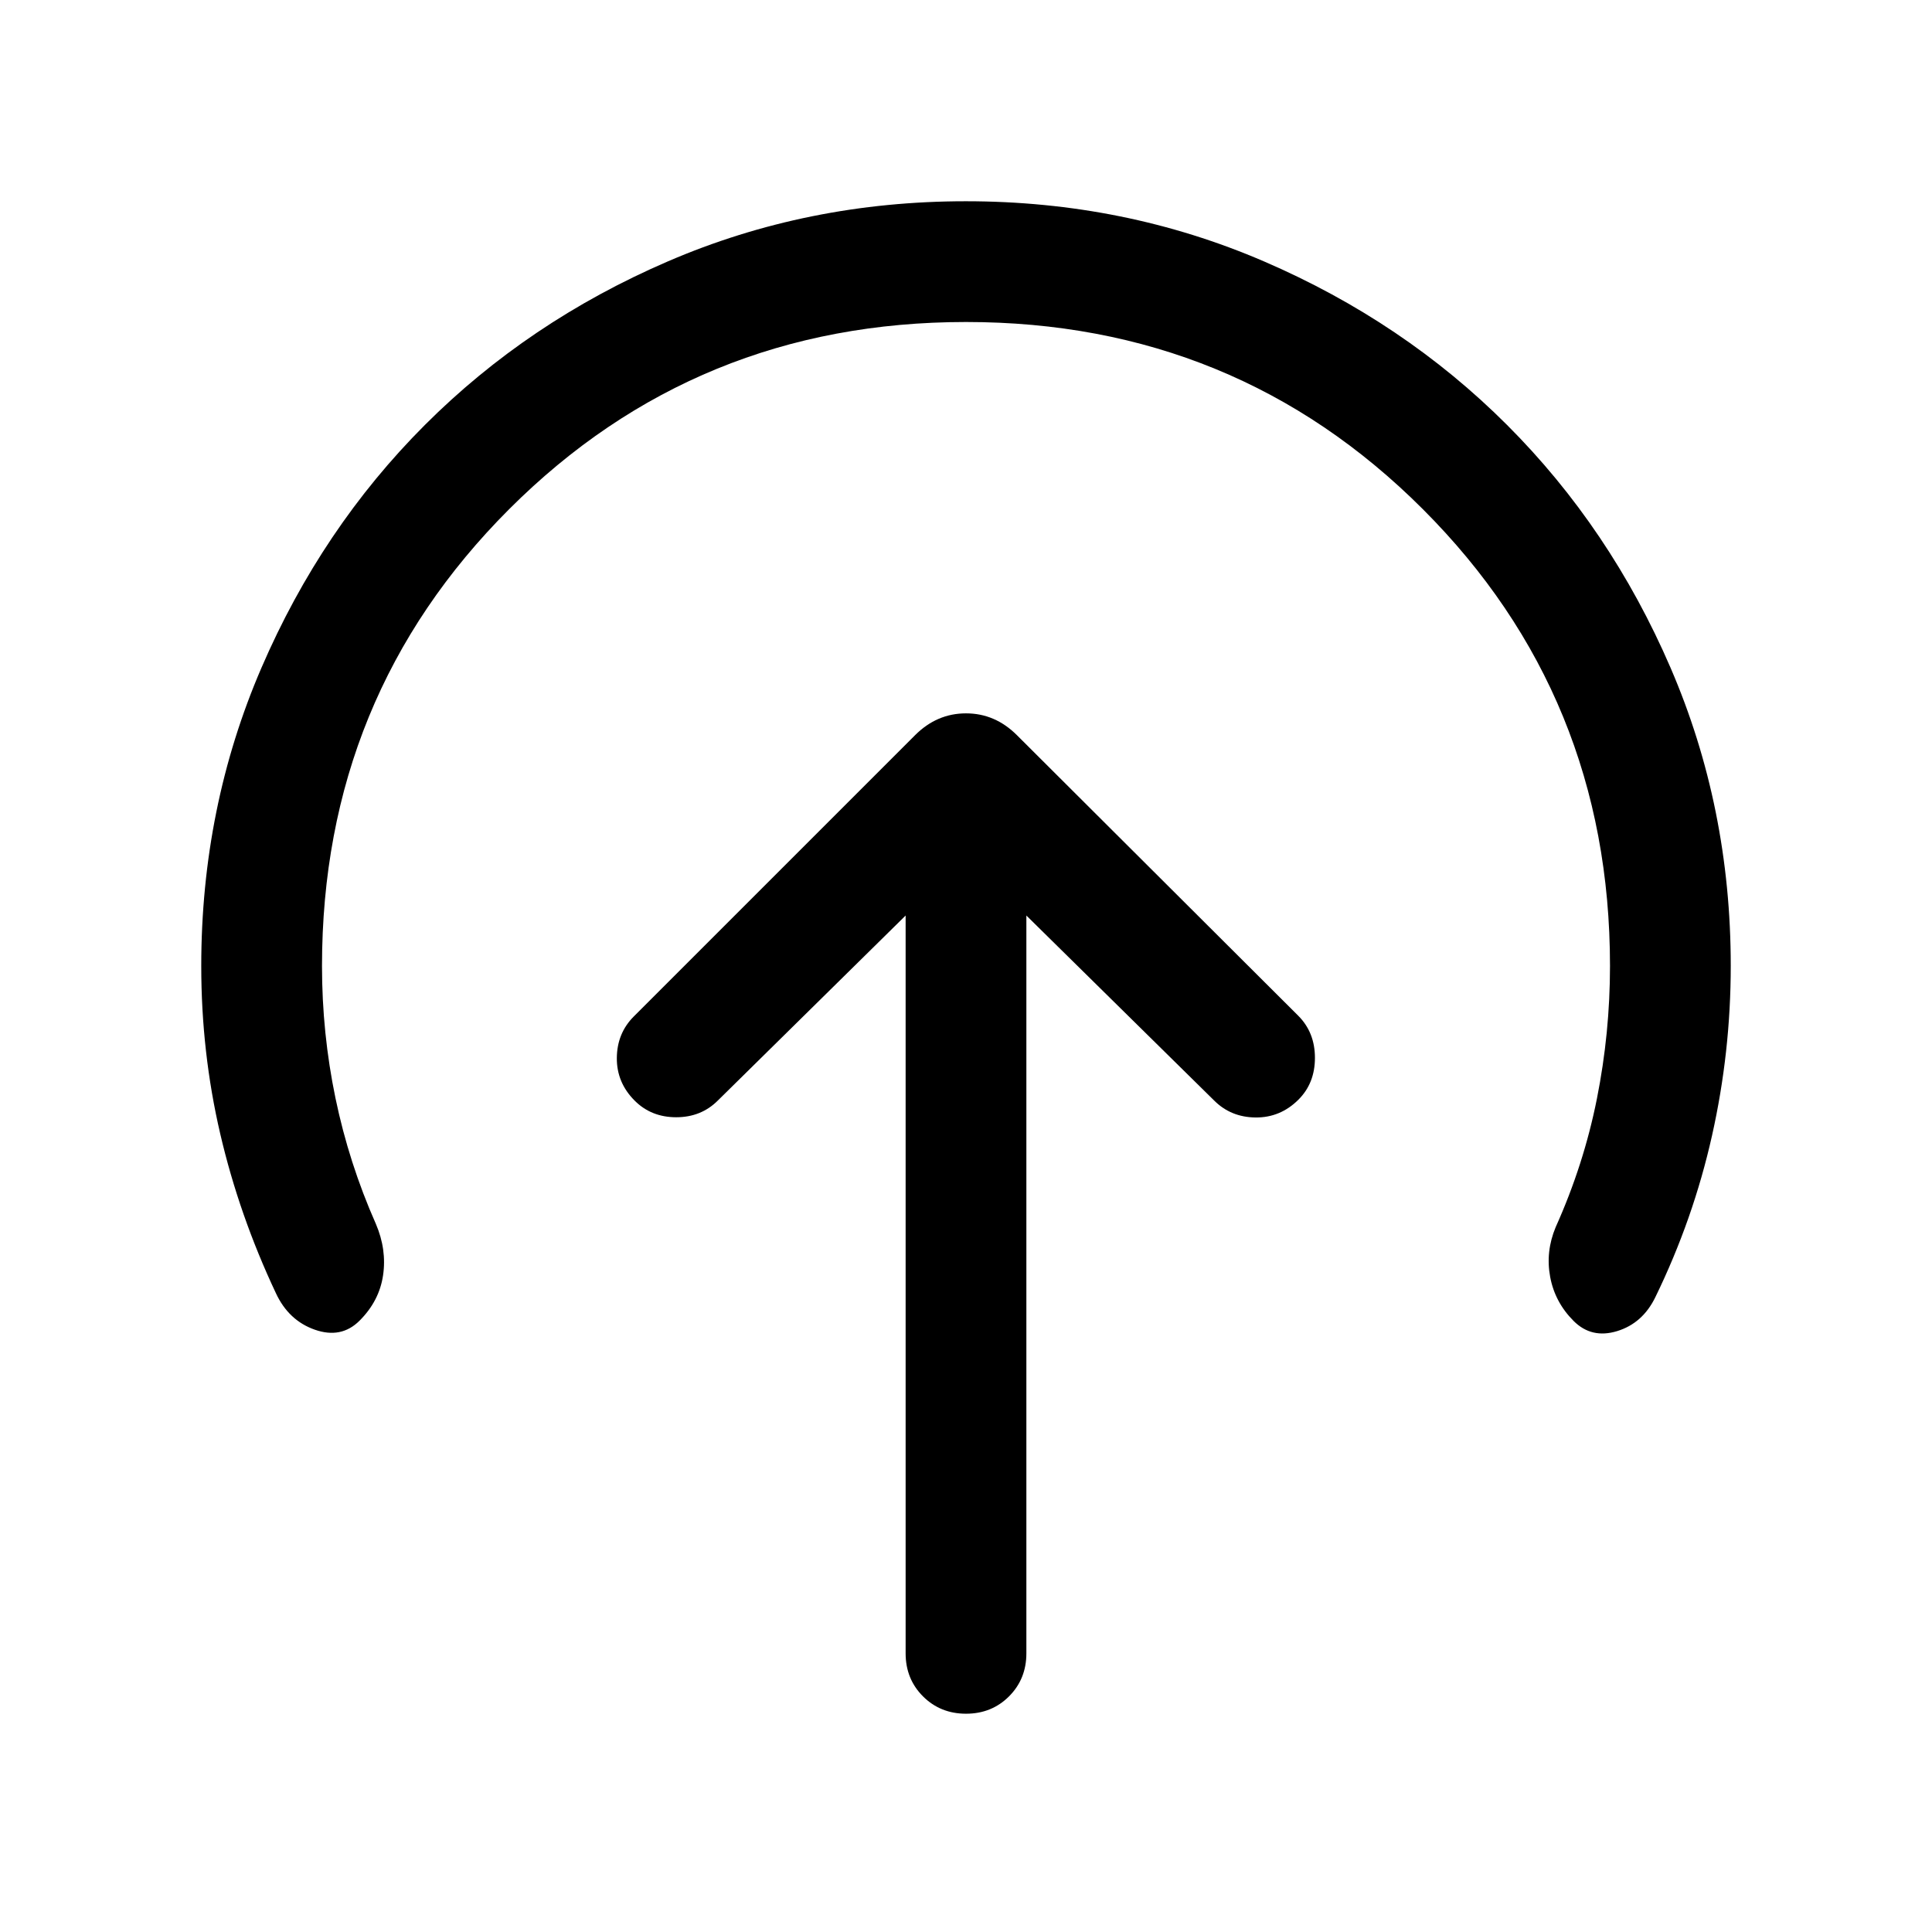 <svg xmlns="http://www.w3.org/2000/svg" height="24" viewBox="0 -960 960 960" width="24"><path d="M450.001-505.078v366.615q0 12.75 8.628 21.375 8.629 8.624 21.384 8.624 12.756 0 21.371-8.624 8.615-8.625 8.615-21.375v-366.615l93.309 91.924q8.308 8.308 20.577 8.423 12.269.115 21.258-8.808 8.241-8.179 8.241-20.82 0-12.64-8.308-20.948L505.307-594.691Q494.461-605.537 480-605.537q-14.461 0-25.307 10.846L314.924-454.922q-8.308 8.307-8.423 20.576-.116 12.269 8.874 21.259 8.241 8.241 20.625 8.241t20.692-8.308l93.309-91.924ZM480-800q-134 0-227 93t-93 227q0 33.385 6.692 65.647 6.693 32.261 20.077 62.507 5.462 12.769 3.571 25.557-1.891 12.789-11.724 22.568-9.077 9.027-22.154 4.451-13.076-4.577-19.384-18.192-18.23-38.692-27.654-79.18-9.423-40.488-9.423-83.358 0-78.85 29.92-148.199 29.92-69.35 81.21-120.65 51.291-51.3 120.629-81.225 69.337-29.925 148.173-29.925t148.204 29.921q69.369 29.921 120.682 81.214 51.314 51.293 81.247 120.633t29.933 148.179q0 42.744-9.308 84.321t-28.154 80.269q-6.307 12.999-18.999 16.884-12.692 3.884-21.615-5.038-9.308-9.308-11.654-21.885-2.346-12.576 2.731-24.73 14-31.185 20.5-63.878Q800-446.803 800-480q0-134-93-227t-227-93Z"/></svg>